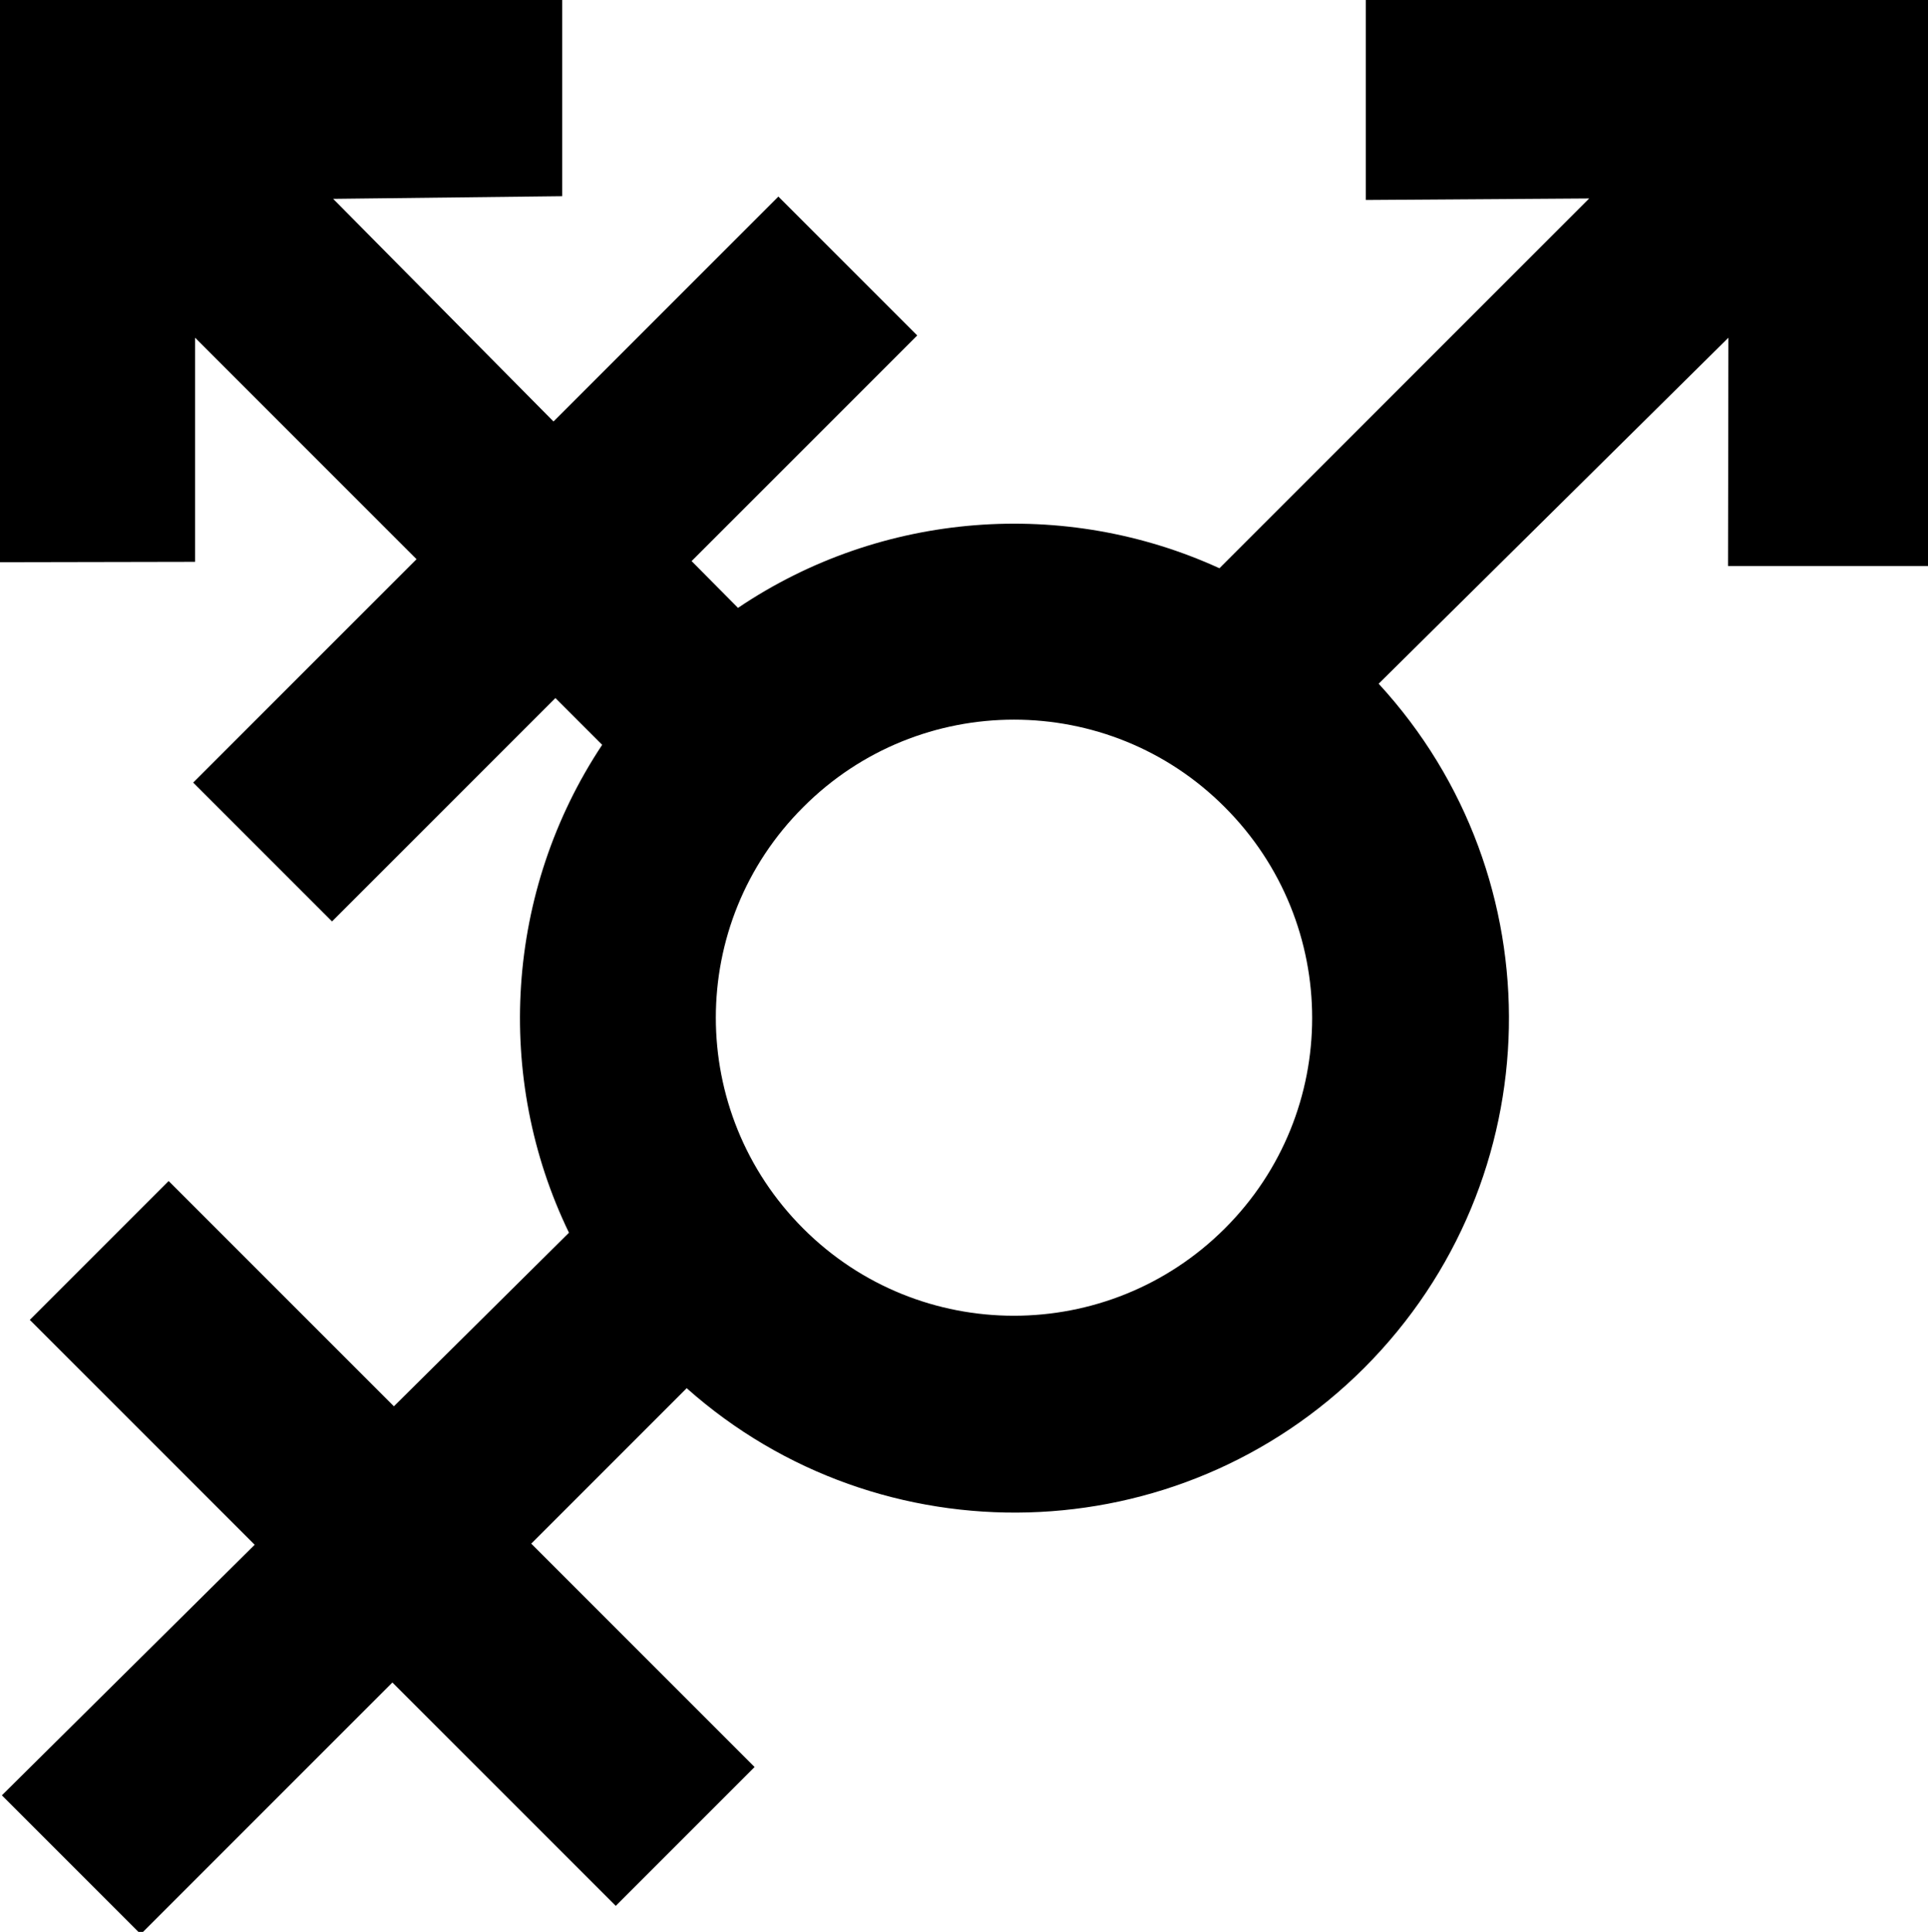 <?xml version="1.0" encoding="utf-8"?>
<!-- Generator: Adobe Illustrator 21.1.0, SVG Export Plug-In . SVG Version: 6.00 Build 0)  -->
<svg version="1.1" id="Layer_1" xmlns="http://www.w3.org/2000/svg" xmlns:xlink="http://www.w3.org/1999/xlink" x="0px" y="0px"
	 viewBox="0 0 511 512" style="enable-background:new 0 0 511 512;" xml:space="preserve">
<path d="M362,0v53l59.2-0.4l-98,98c-40.9-18.7-89.5-15.2-127.6,10.5l-12.3-12.4l59.8-59.8l-36.8-36.8l-59.6,59.6l-58.4-59L149,52V0
	H0v149l51.7-0.1V89.5l58.7,58.7l-59.2,59.2L88,244.2l59.2-59.2l12.4,12.4c-25.7,38.7-28.7,88.2-8.8,129.3l-46.4,46L44.7,313
	L7.9,349.8l59.6,59.6l-67,66.4l36.8,36.8l66.7-66.7l59.2,59.2l36.8-36.8l-59.2-59.2l41.2-41.2c51.4,45.7,130.3,43.9,179.6-5.4
	c49.8-49.9,51.1-129.9,3.8-181.3l92.7-91.7L458,150h53V0H362z M324.6,325.6c-30.9,30.8-80.9,30.8-111.7,0
	c-30.9-30.9-30.9-80.9,0-111.7c30.8-30.9,80.9-30.9,111.7,0C355.5,244.8,355.5,294.8,324.6,325.6z"/>
</svg>
